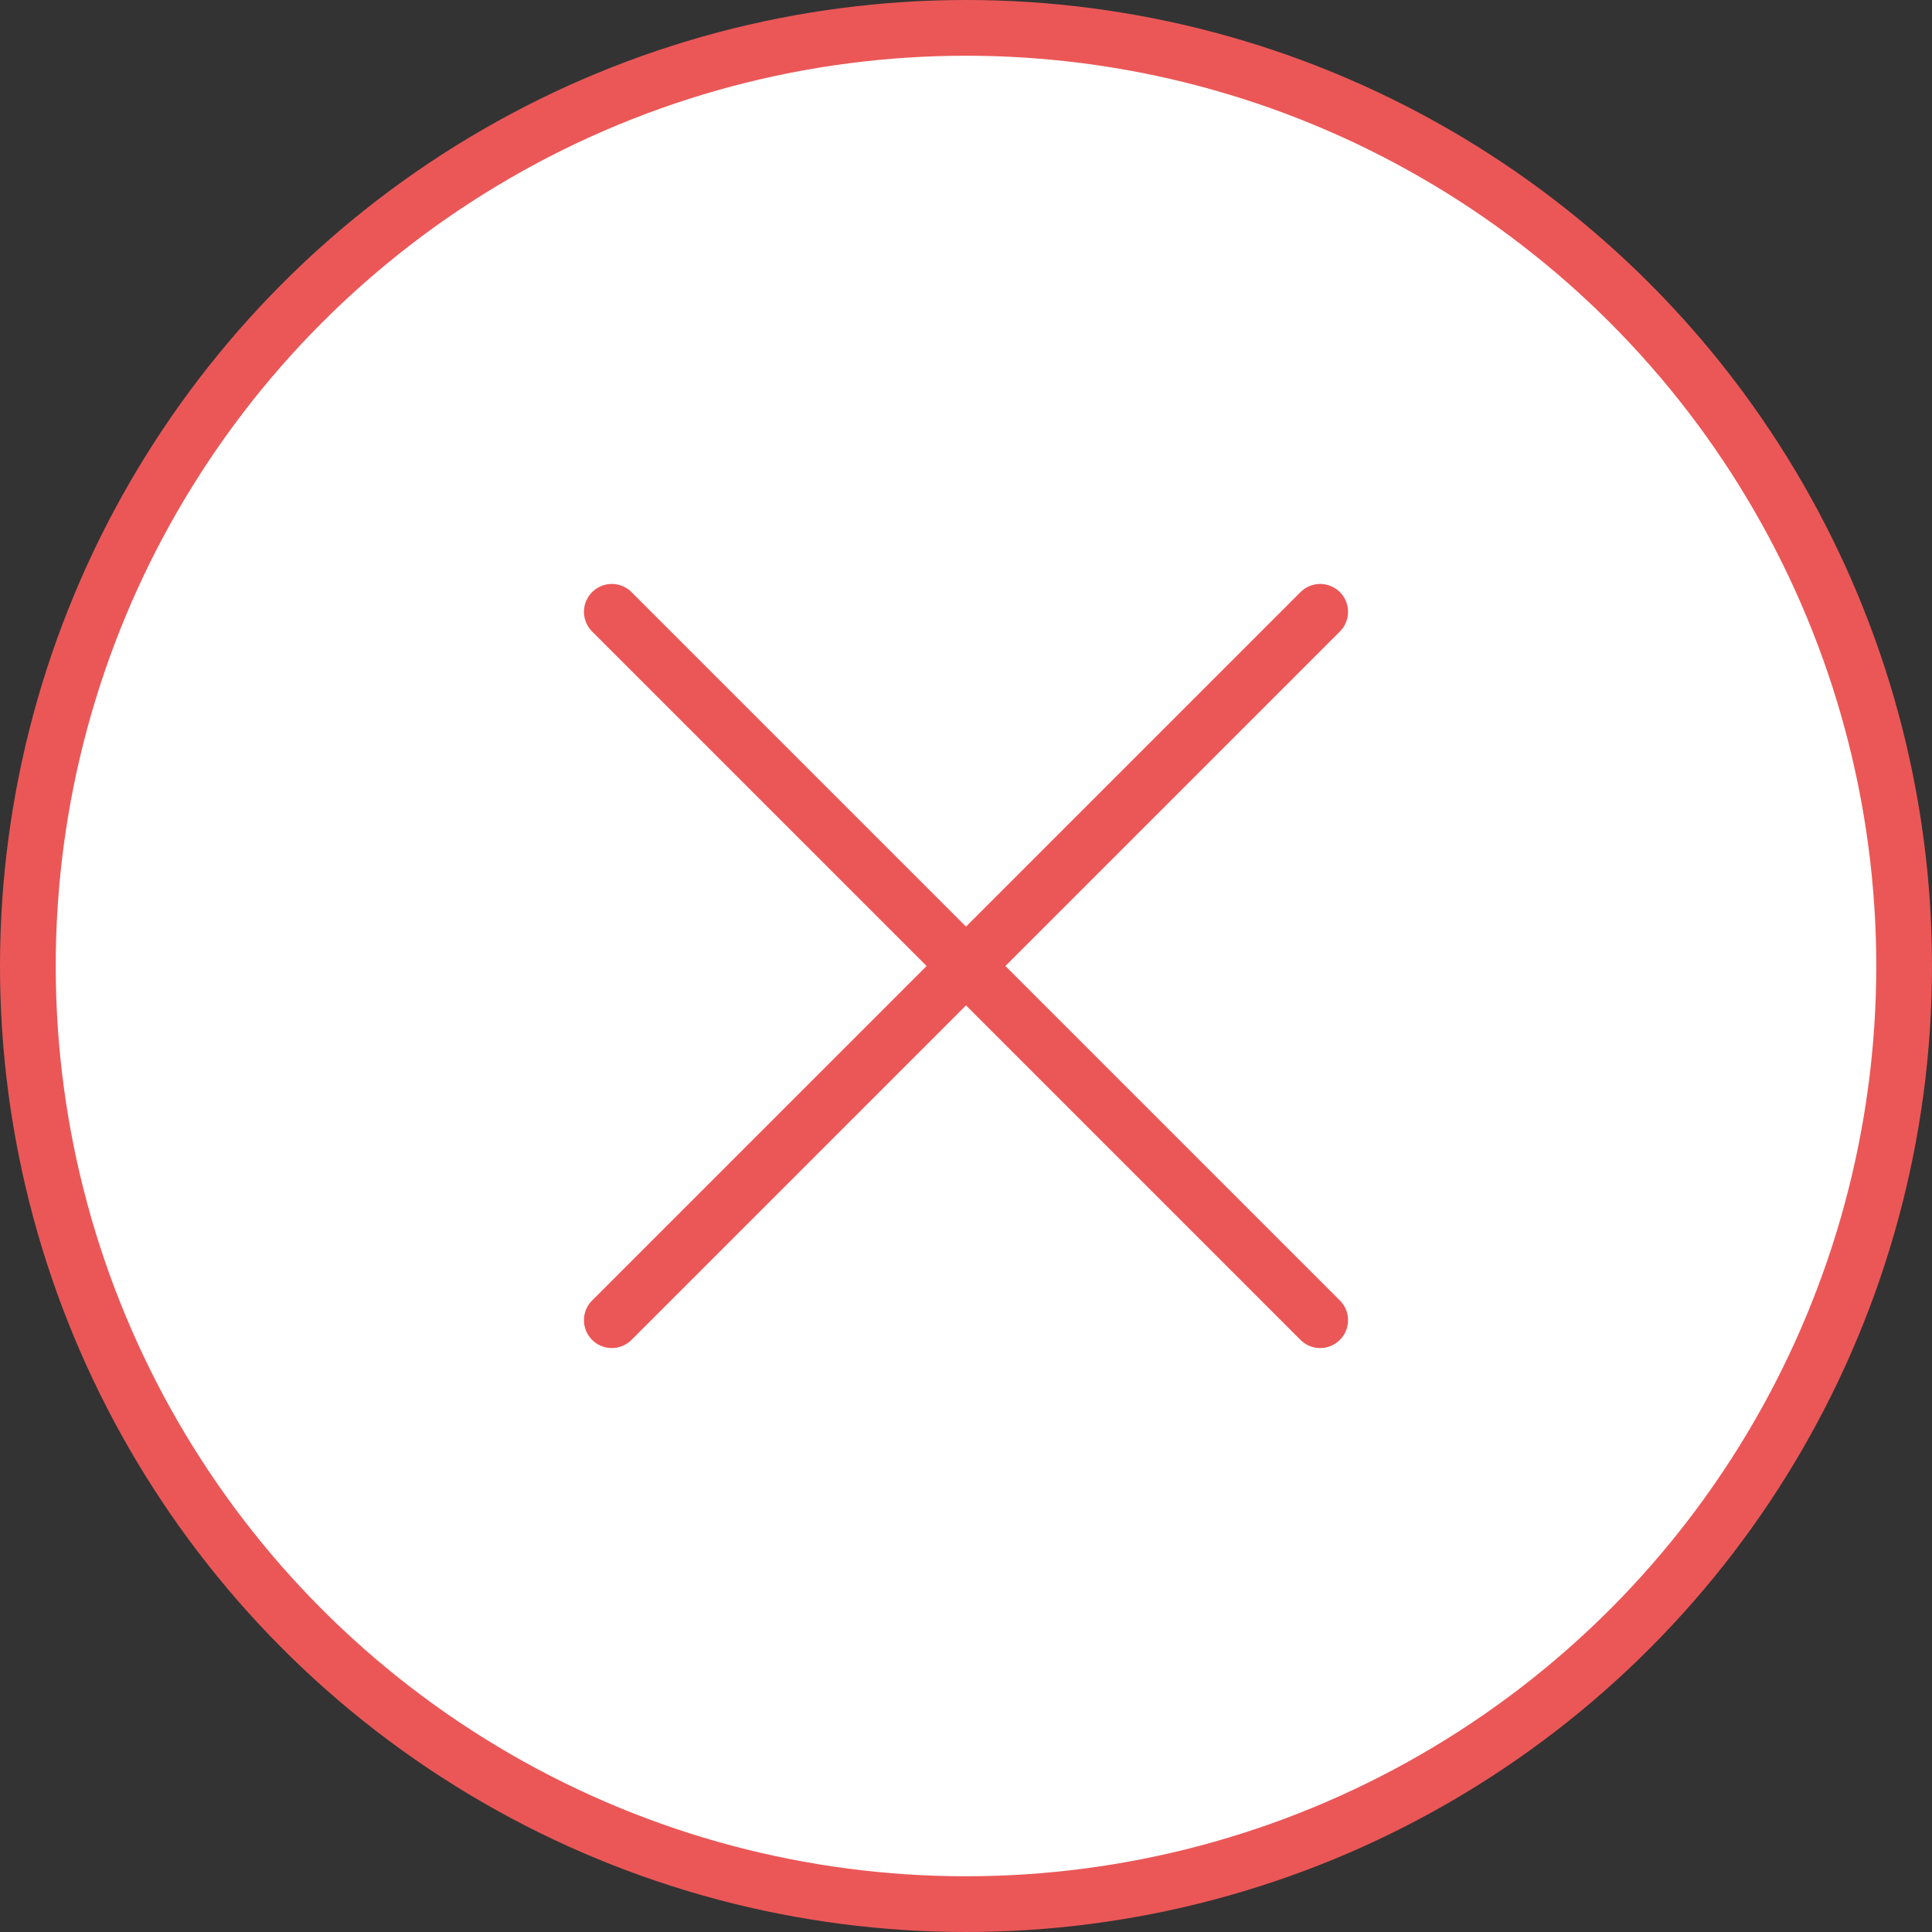 <svg width="52" height="52" viewBox="0 0 52 52" fill="none" xmlns="http://www.w3.org/2000/svg">
<rect x="0" y="0" width="52" height="52" fill="#333333" stroke="none"/>
<circle cx="26" cy="26" r="25.25" fill="white" stroke="#EB5757" stroke-width="1.5"/>
<path d="M16.467 35.533L35.533 16.467M16.467 16.467L35.533 35.533" stroke="#EB5757" stroke-width="1.5" stroke-linecap="round" stroke-linejoin="round"/>
</svg>
